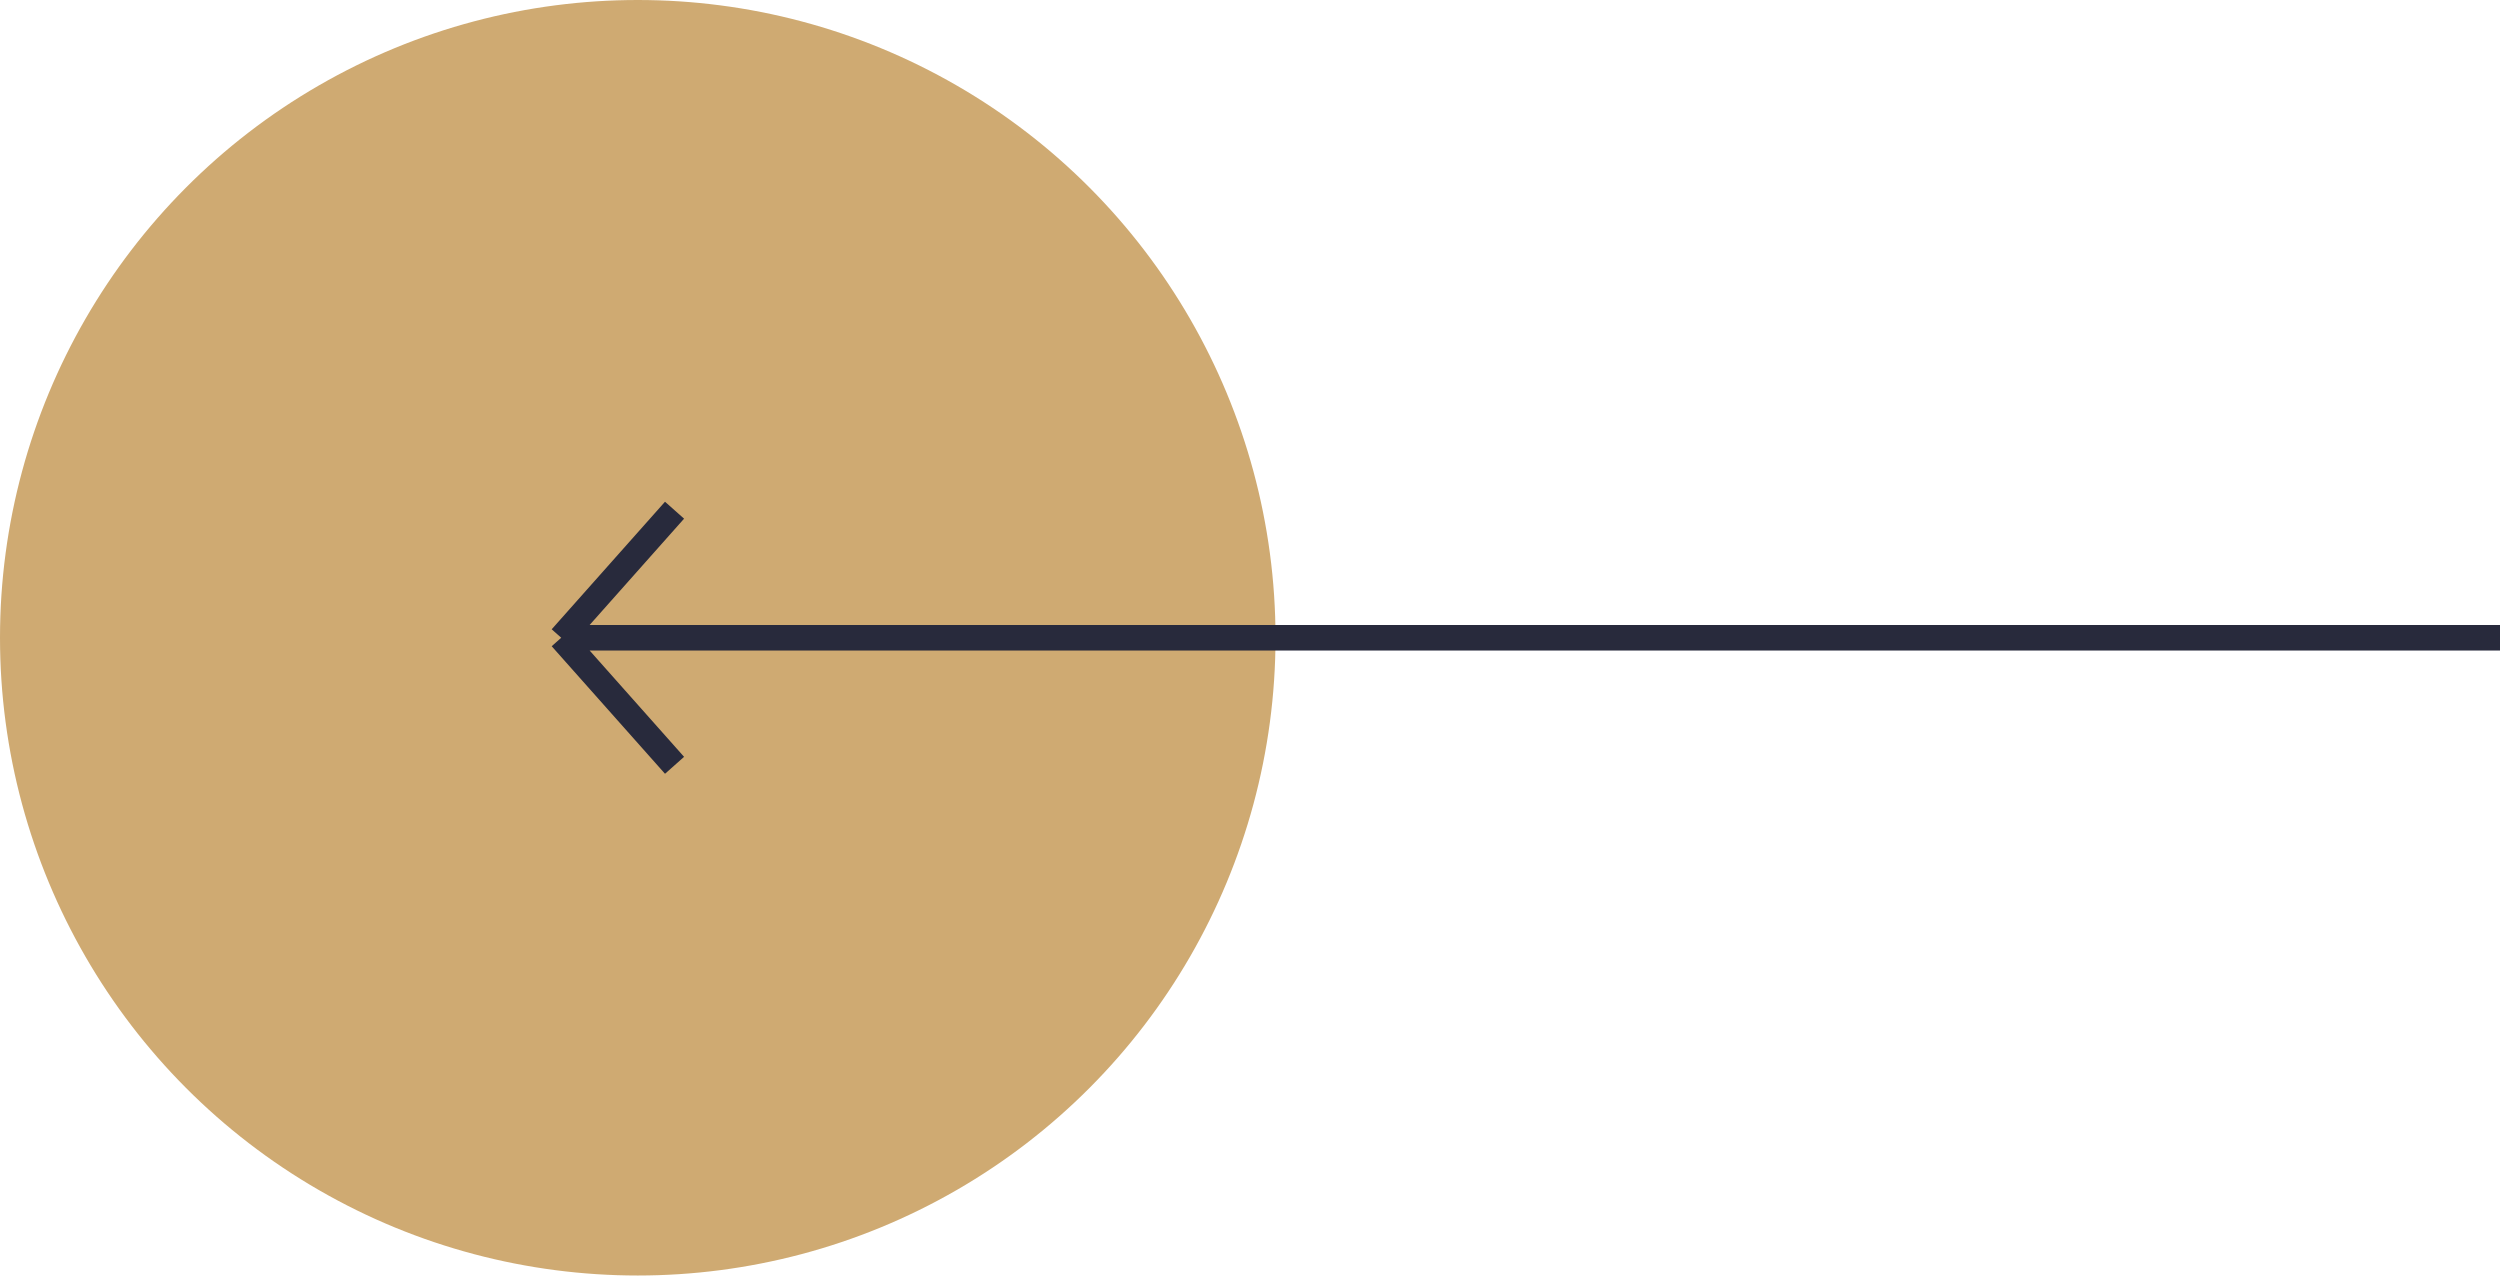 <svg width="49" height="25" viewBox="0 0 49 25" fill="none" xmlns="http://www.w3.org/2000/svg">
<circle cx="12.5" cy="12.5" r="12.5" transform="rotate(180 12.5 12.5)" fill="#CFAA72"/>
<path d="M49 12.5L11 12.5M11 12.5L13.221 15M11 12.5L13.221 10" stroke="#282A3C" stroke-width="0.5"/>
</svg>

